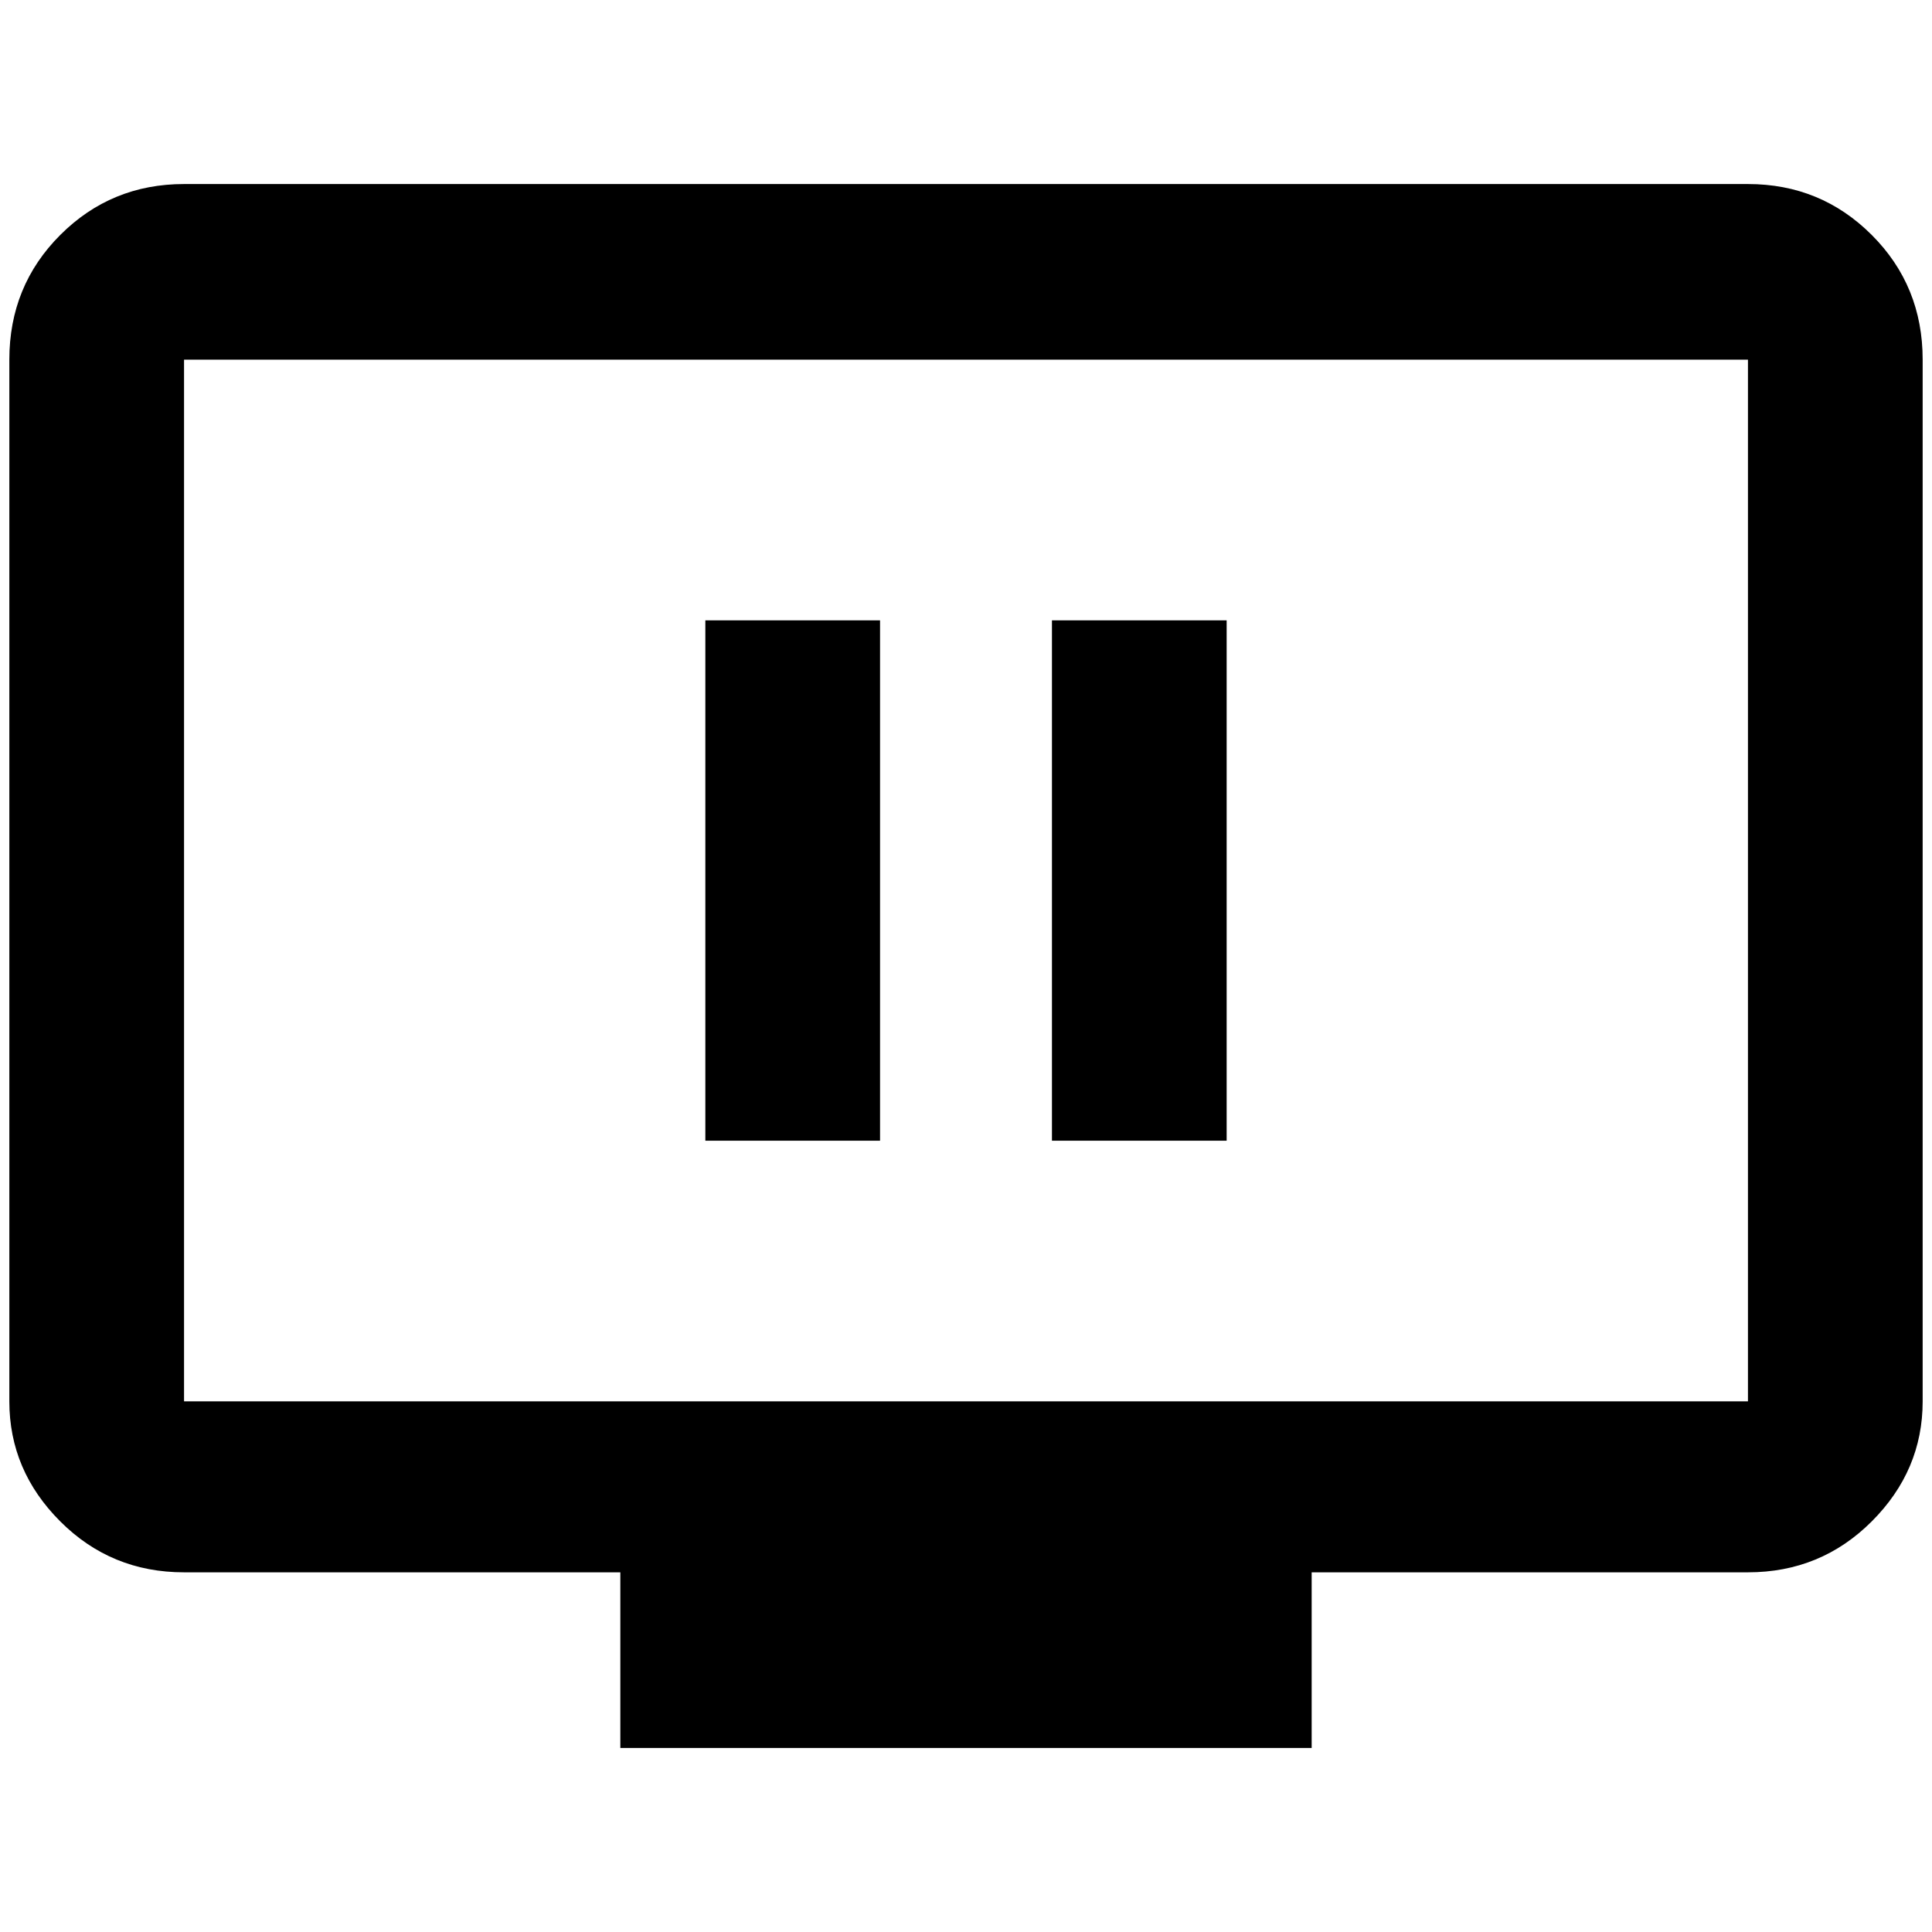 <?xml version="1.0" standalone="no"?>
<!DOCTYPE svg PUBLIC "-//W3C//DTD SVG 1.1//EN" "http://www.w3.org/Graphics/SVG/1.1/DTD/svg11.dtd" >
<svg xmlns="http://www.w3.org/2000/svg" xmlns:xlink="http://www.w3.org/1999/xlink" version="1.1" width="2048" height="2048" viewBox="-10 0 2068 2048">
   <path fill="currentColor"
d="M187 187q-78 0 -132.5 54.5t-54.5 133.5v1115q0 74 54.5 128.5t132.5 54.5h467v188h740v-188h467q78 0 132.5 -54.5t54.5 -128.5v-1115q0 -79 -54.5 -133.5t-132.5 -54.5h-1674zM187 375h1674v1115h-1674v-1115zM745 654v557h187v-557h-187zM1116 654v557h187v-557h-187z
" />
</svg>
